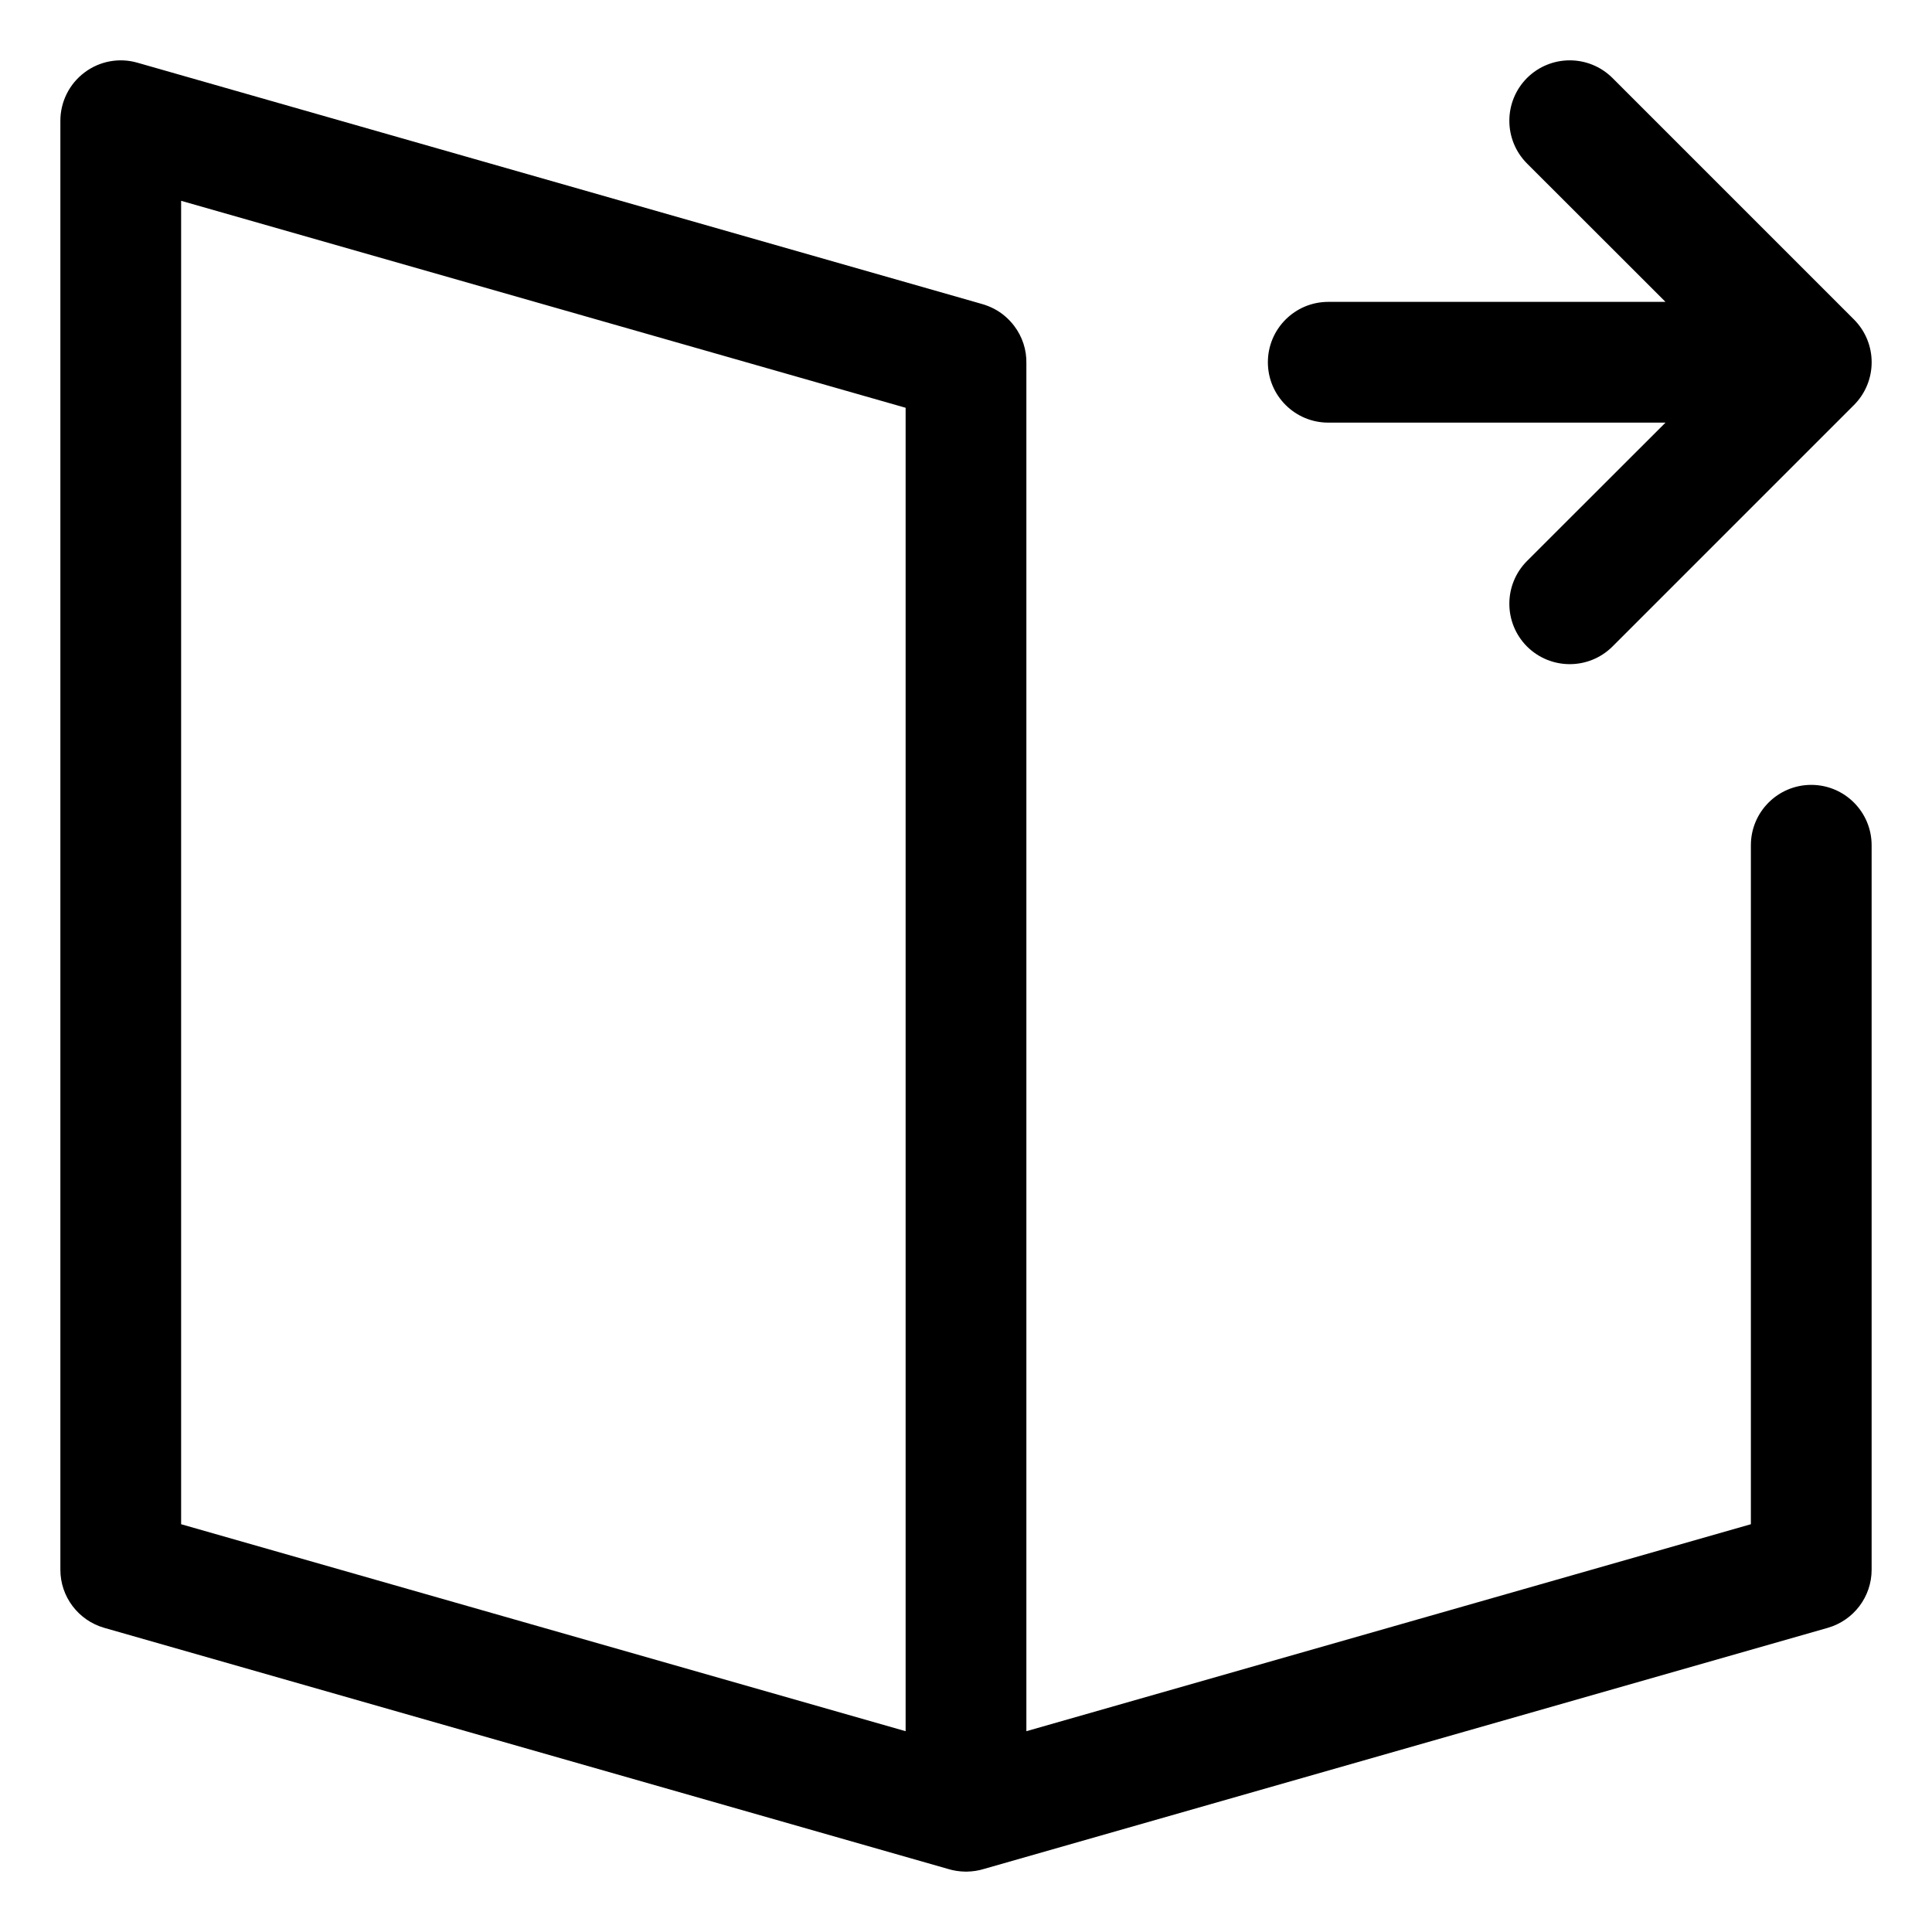 <svg width="16" height="16" viewBox="0 0 16 16" fill="none" xmlns="http://www.w3.org/2000/svg">
<g clip-path="url(#clip0_691_9928)">
<path fill-rule="evenodd" clip-rule="evenodd" d="M13.354 0.646C13.158 0.451 12.842 0.451 12.646 0.646C12.451 0.842 12.451 1.158 12.646 1.354L13.793 2.5H11C10.724 2.5 10.5 2.724 10.5 3C10.5 3.276 10.724 3.5 11 3.5H13.793L12.646 4.646C12.451 4.842 12.451 5.158 12.646 5.354C12.842 5.549 13.158 5.549 13.354 5.354L15.354 3.354C15.549 3.158 15.549 2.842 15.354 2.646L13.354 0.646ZM0.699 0.601C0.824 0.506 0.987 0.476 1.137 0.519L8.127 2.516C8.164 2.526 8.199 2.54 8.232 2.557C8.299 2.592 8.355 2.641 8.399 2.699C8.466 2.787 8.503 2.897 8.5 3.011V14.337L14.5 12.623V7C14.5 6.724 14.724 6.5 15 6.5C15.276 6.5 15.5 6.724 15.5 7V13C15.5 13.223 15.352 13.419 15.137 13.481L8.148 15.478C8.103 15.492 8.055 15.499 8.006 15.5L8 15.5L7.994 15.5C7.945 15.499 7.897 15.492 7.852 15.478L0.863 13.481C0.648 13.419 0.5 13.223 0.5 13V1C0.5 0.843 0.574 0.695 0.699 0.601ZM1.5 1.663L7.5 3.377V14.337L1.5 12.623V1.663Z" fill="currentColor"/>
</g>
<defs>
<clipPath id="clip0_691_9928">
<rect width="16" height="16" fill="white"/>
</clipPath>
</defs>
</svg>
